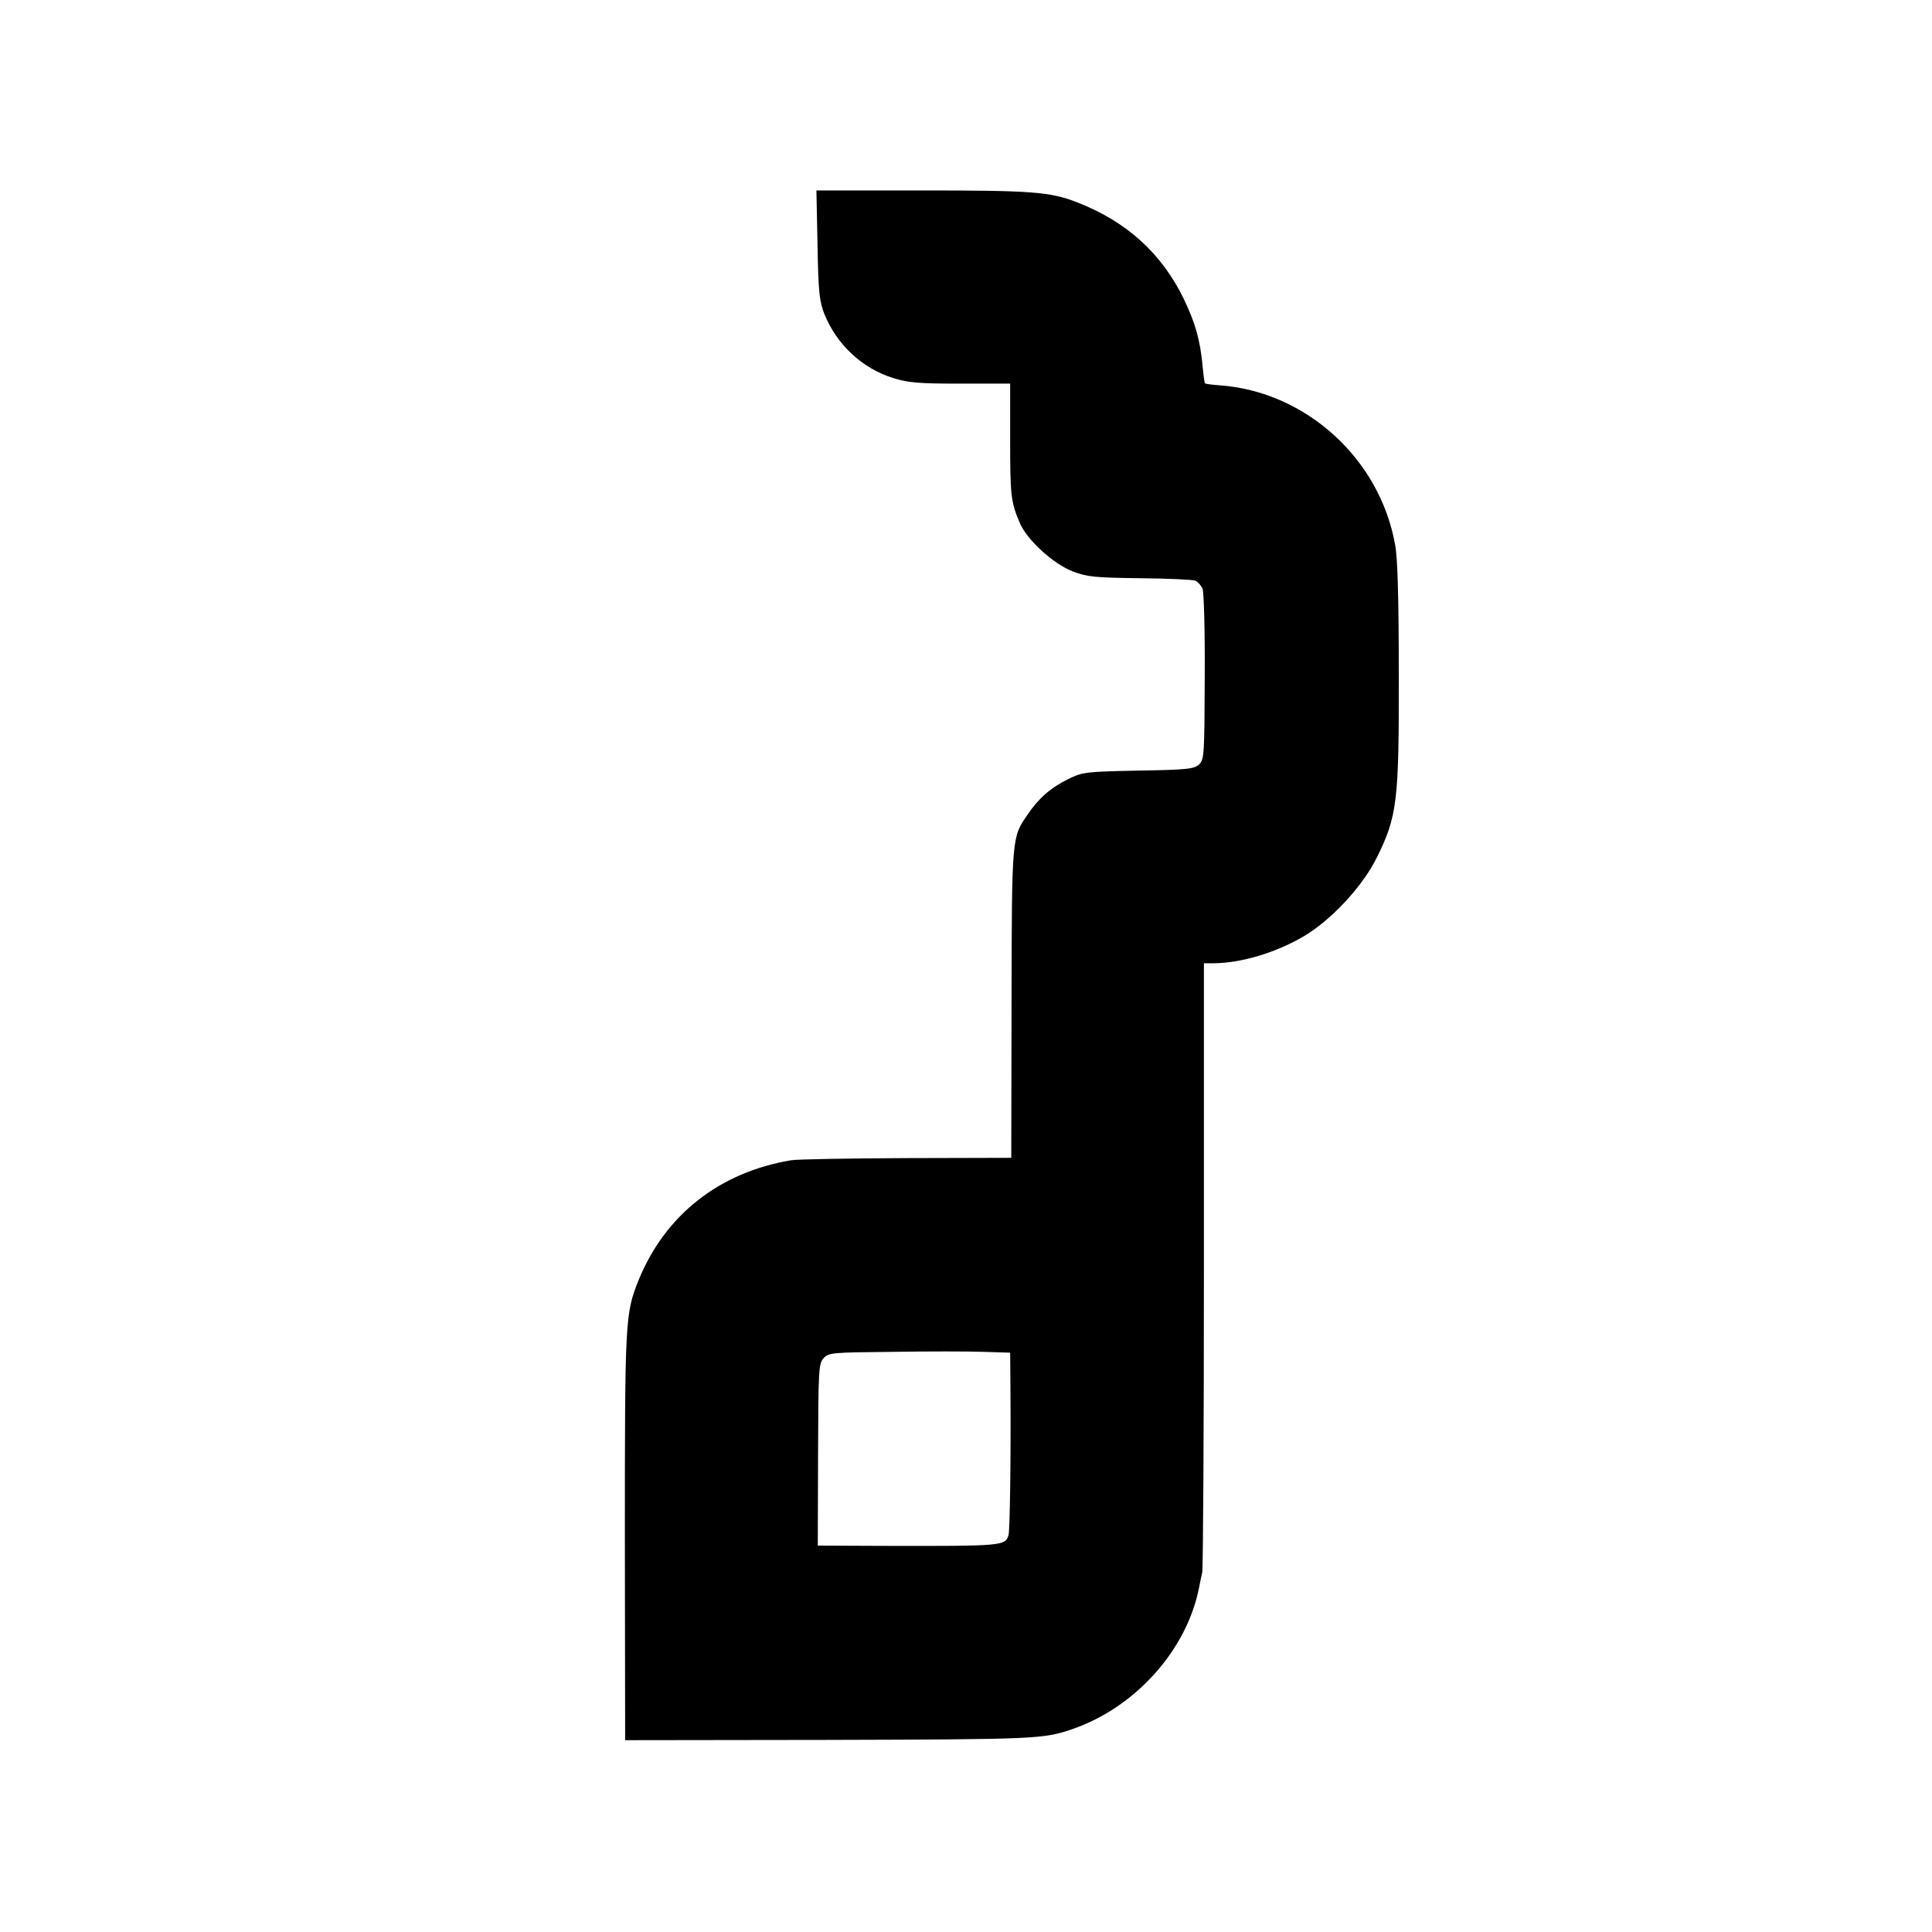 <?xml version="1.0" standalone="no"?>
<!DOCTYPE svg PUBLIC "-//W3C//DTD SVG 20010904//EN"
 "http://www.w3.org/TR/2001/REC-SVG-20010904/DTD/svg10.dtd">
<svg version="1.0" xmlns="http://www.w3.org/2000/svg"
 width="700pt" height="700pt" viewBox="0 0 700 700"
 preserveAspectRatio="xMidYMid meet">
<g transform="translate(0,700) scale(0.1,-0.1)"
fill="#000000" stroke="none">
<path d="M2962 6113 c3 -173 7 -205 25 -251 45 -111 137 -197 250 -232 55 -17
93 -20 244 -20 l179 0 0 -202 c0 -201 2 -226 35 -303 26 -61 121 -148 191
-175 52 -20 79 -23 244 -25 102 -1 192 -5 201 -9 9 -4 21 -17 26 -29 5 -12 9
-154 8 -319 -1 -283 -2 -299 -20 -317 -18 -17 -39 -20 -220 -23 -193 -4 -202
-5 -255 -31 -63 -31 -107 -69 -148 -130 -56 -82 -56 -76 -57 -682 l-1 -560
-379 -1 c-209 -1 -398 -4 -420 -8 -260 -44 -456 -199 -552 -436 -48 -120 -49
-145 -49 -930 l1 -735 728 1 c761 2 787 3 892 39 230 79 417 289 460 516 3 13
7 37 11 52 3 16 6 518 6 1118 l0 1089 37 0 c99 1 222 38 322 96 100 58 215
181 267 286 75 151 81 206 80 667 0 268 -4 419 -13 466 -55 313 -324 557 -637
579 -27 2 -50 5 -52 7 -2 2 -6 31 -9 65 -9 92 -25 151 -67 239 -80 166 -208
283 -390 353 -97 37 -161 42 -558 42 l-384 0 4 -197z m699 -4136 c2 -272 -2
-523 -7 -539 -12 -39 -18 -40 -455 -39 l-236 1 1 329 c1 308 2 330 20 350 18
20 30 21 250 23 127 2 275 2 329 0 l97 -3 1 -122z"/>
</g>
</svg>
